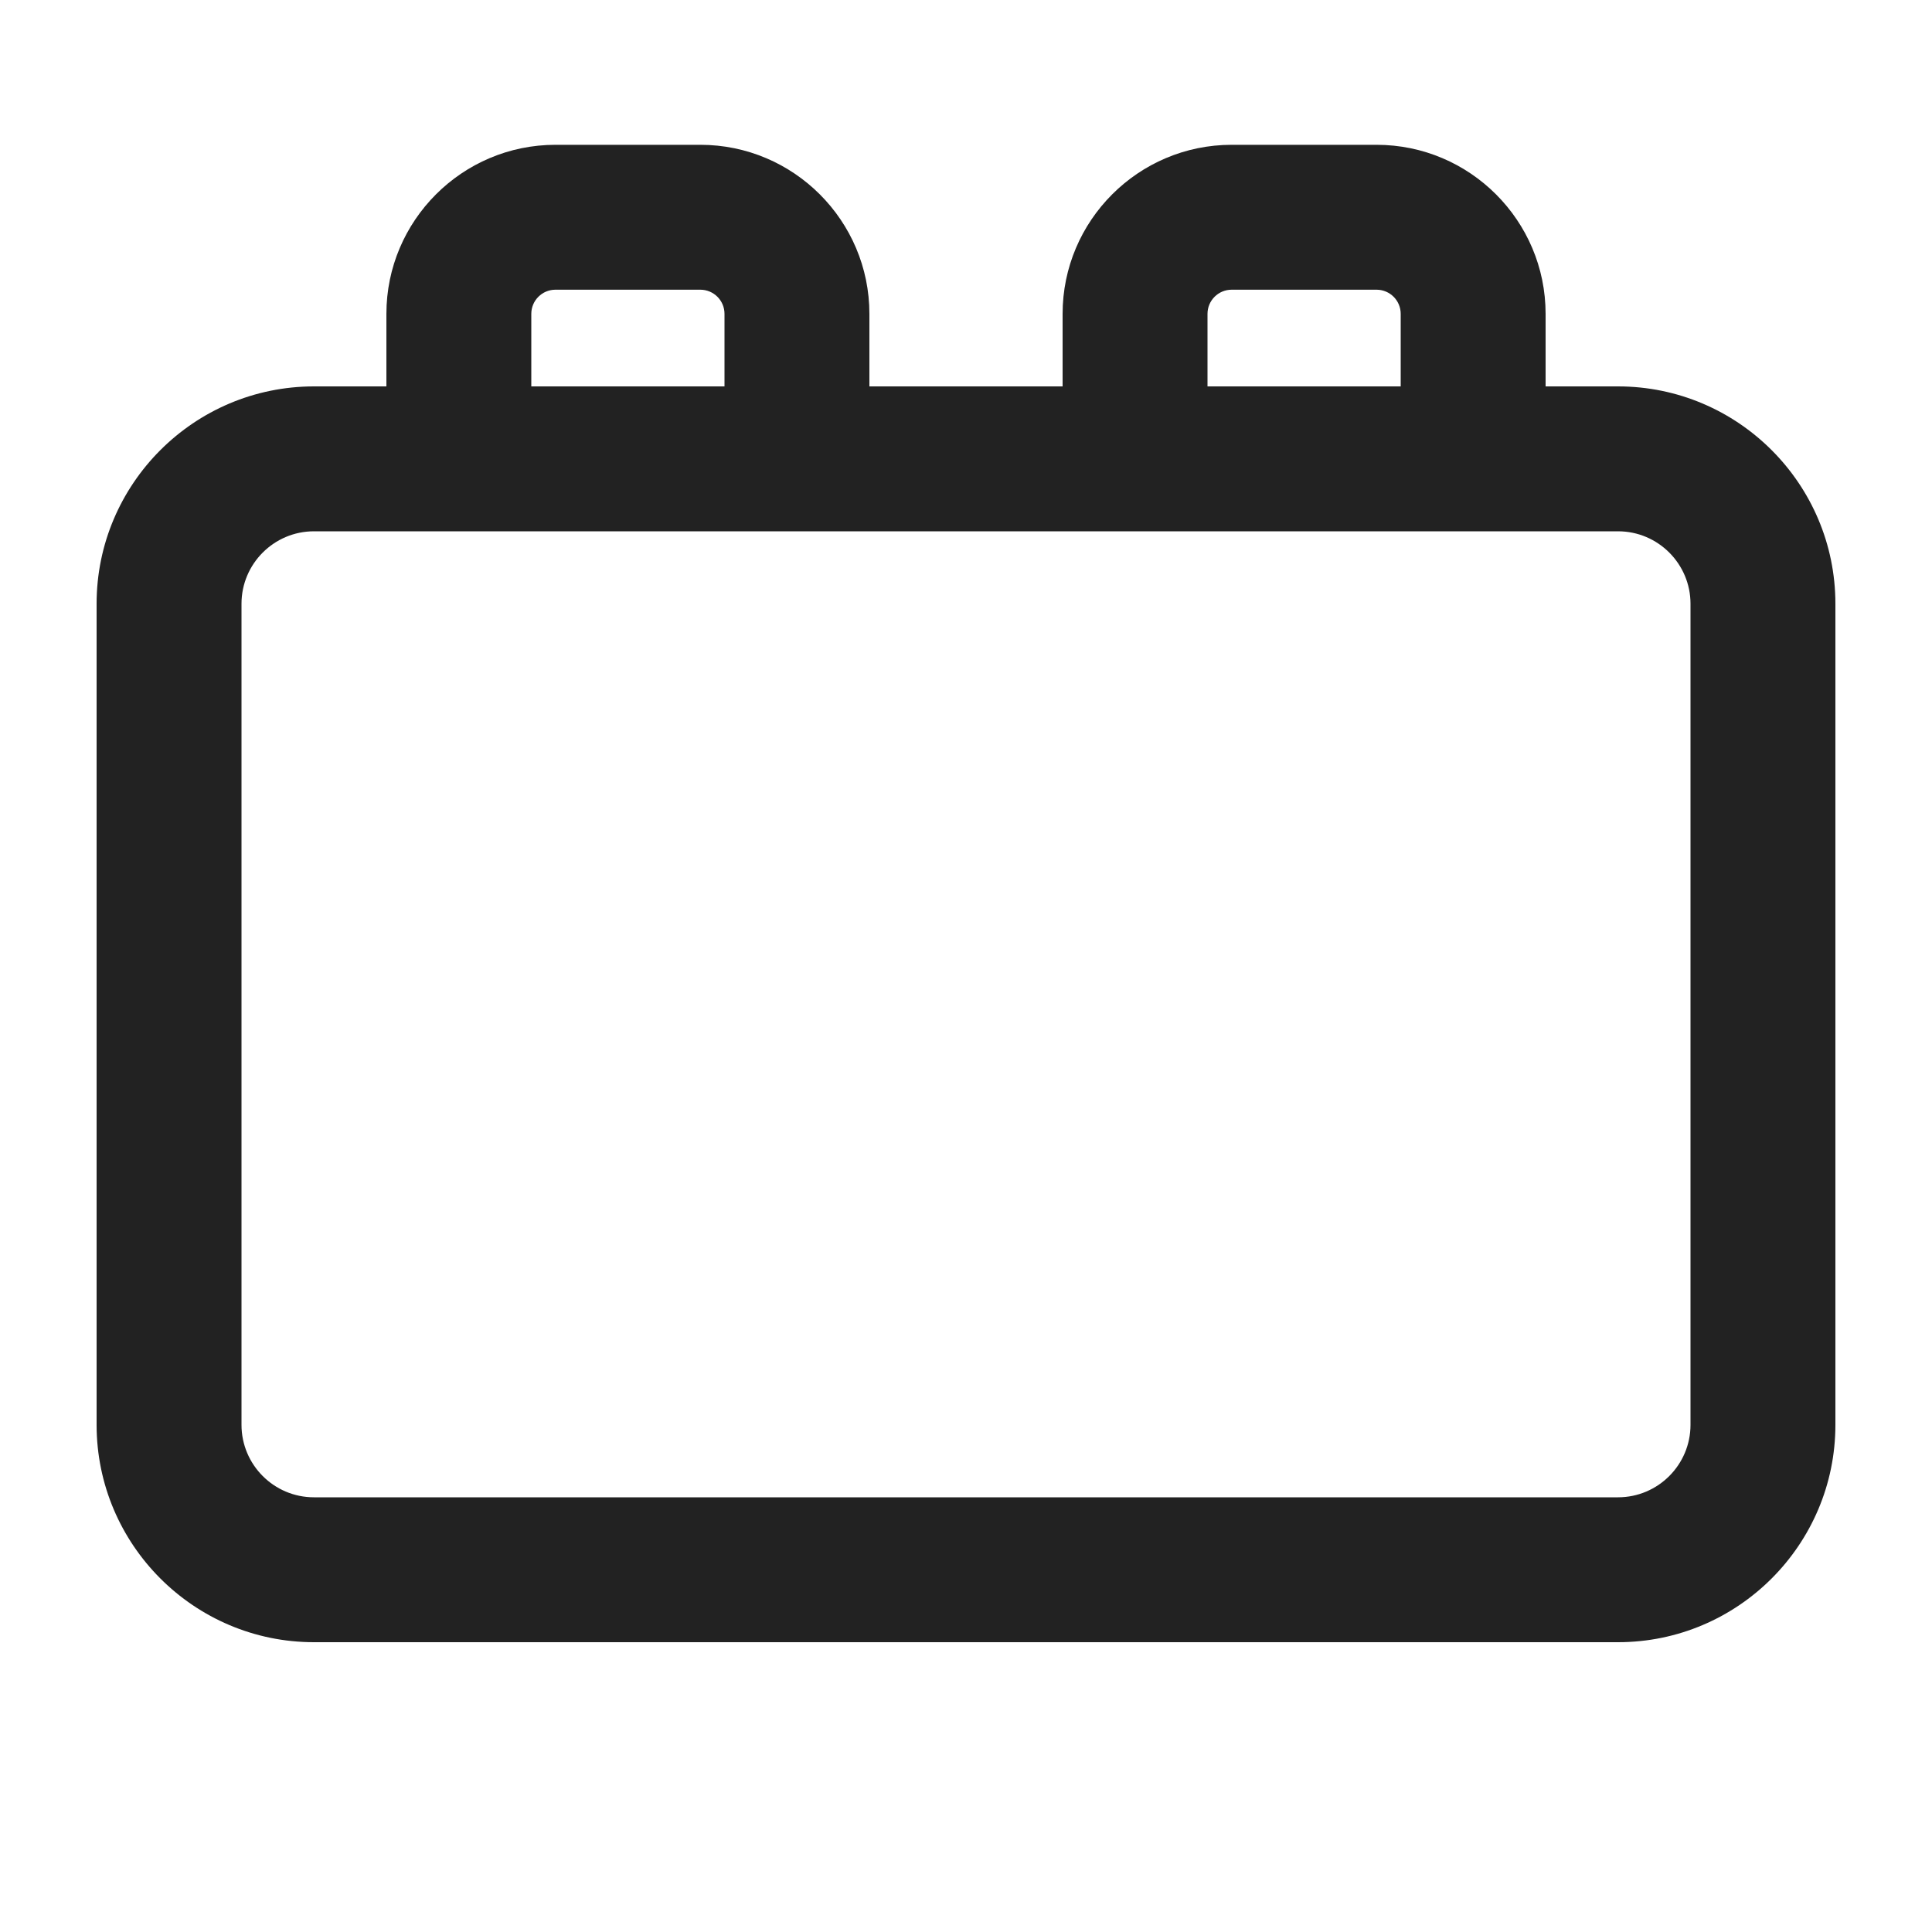 <?xml version="1.0" encoding="UTF-8"?>
<svg xmlns="http://www.w3.org/2000/svg" width="20" height="20" viewBox="0 0 20 20">
  <path d="m16.75,4h-.75v-.751c0-.965-.785-1.75-1.75-1.75h-1.5c-.965,0-1.75.785-1.75,1.75v.751h-2v-.751c0-.965-.785-1.75-1.75-1.75h-1.5c-.965,0-1.75.785-1.75,1.75v.751h-.75c-1.241,0-2.25,1.01-2.25,2.25v8.5c0,1.24,1.009,2.25,2.25,2.25h13.5c1.241,0,2.25-1.01,2.25-2.25V6.25c0-1.24-1.009-2.25-2.25-2.25Zm-4.25-.751c0-.138.112-.25.25-.25h1.5c.138,0,.25.112.25.25v.751h-2v-.751Zm-7,0c0-.138.112-.25.25-.25h1.5c.138,0,.25.112.25.25v.751h-2v-.751Zm12,11.501c0,.413-.336.75-.75.75H3.25c-.414,0-.75-.337-.75-.75V6.25c0-.413.336-.75.75-.75h13.5c.414,0,.75.337.75.75v8.5Z" fill="#222"/>
</svg>